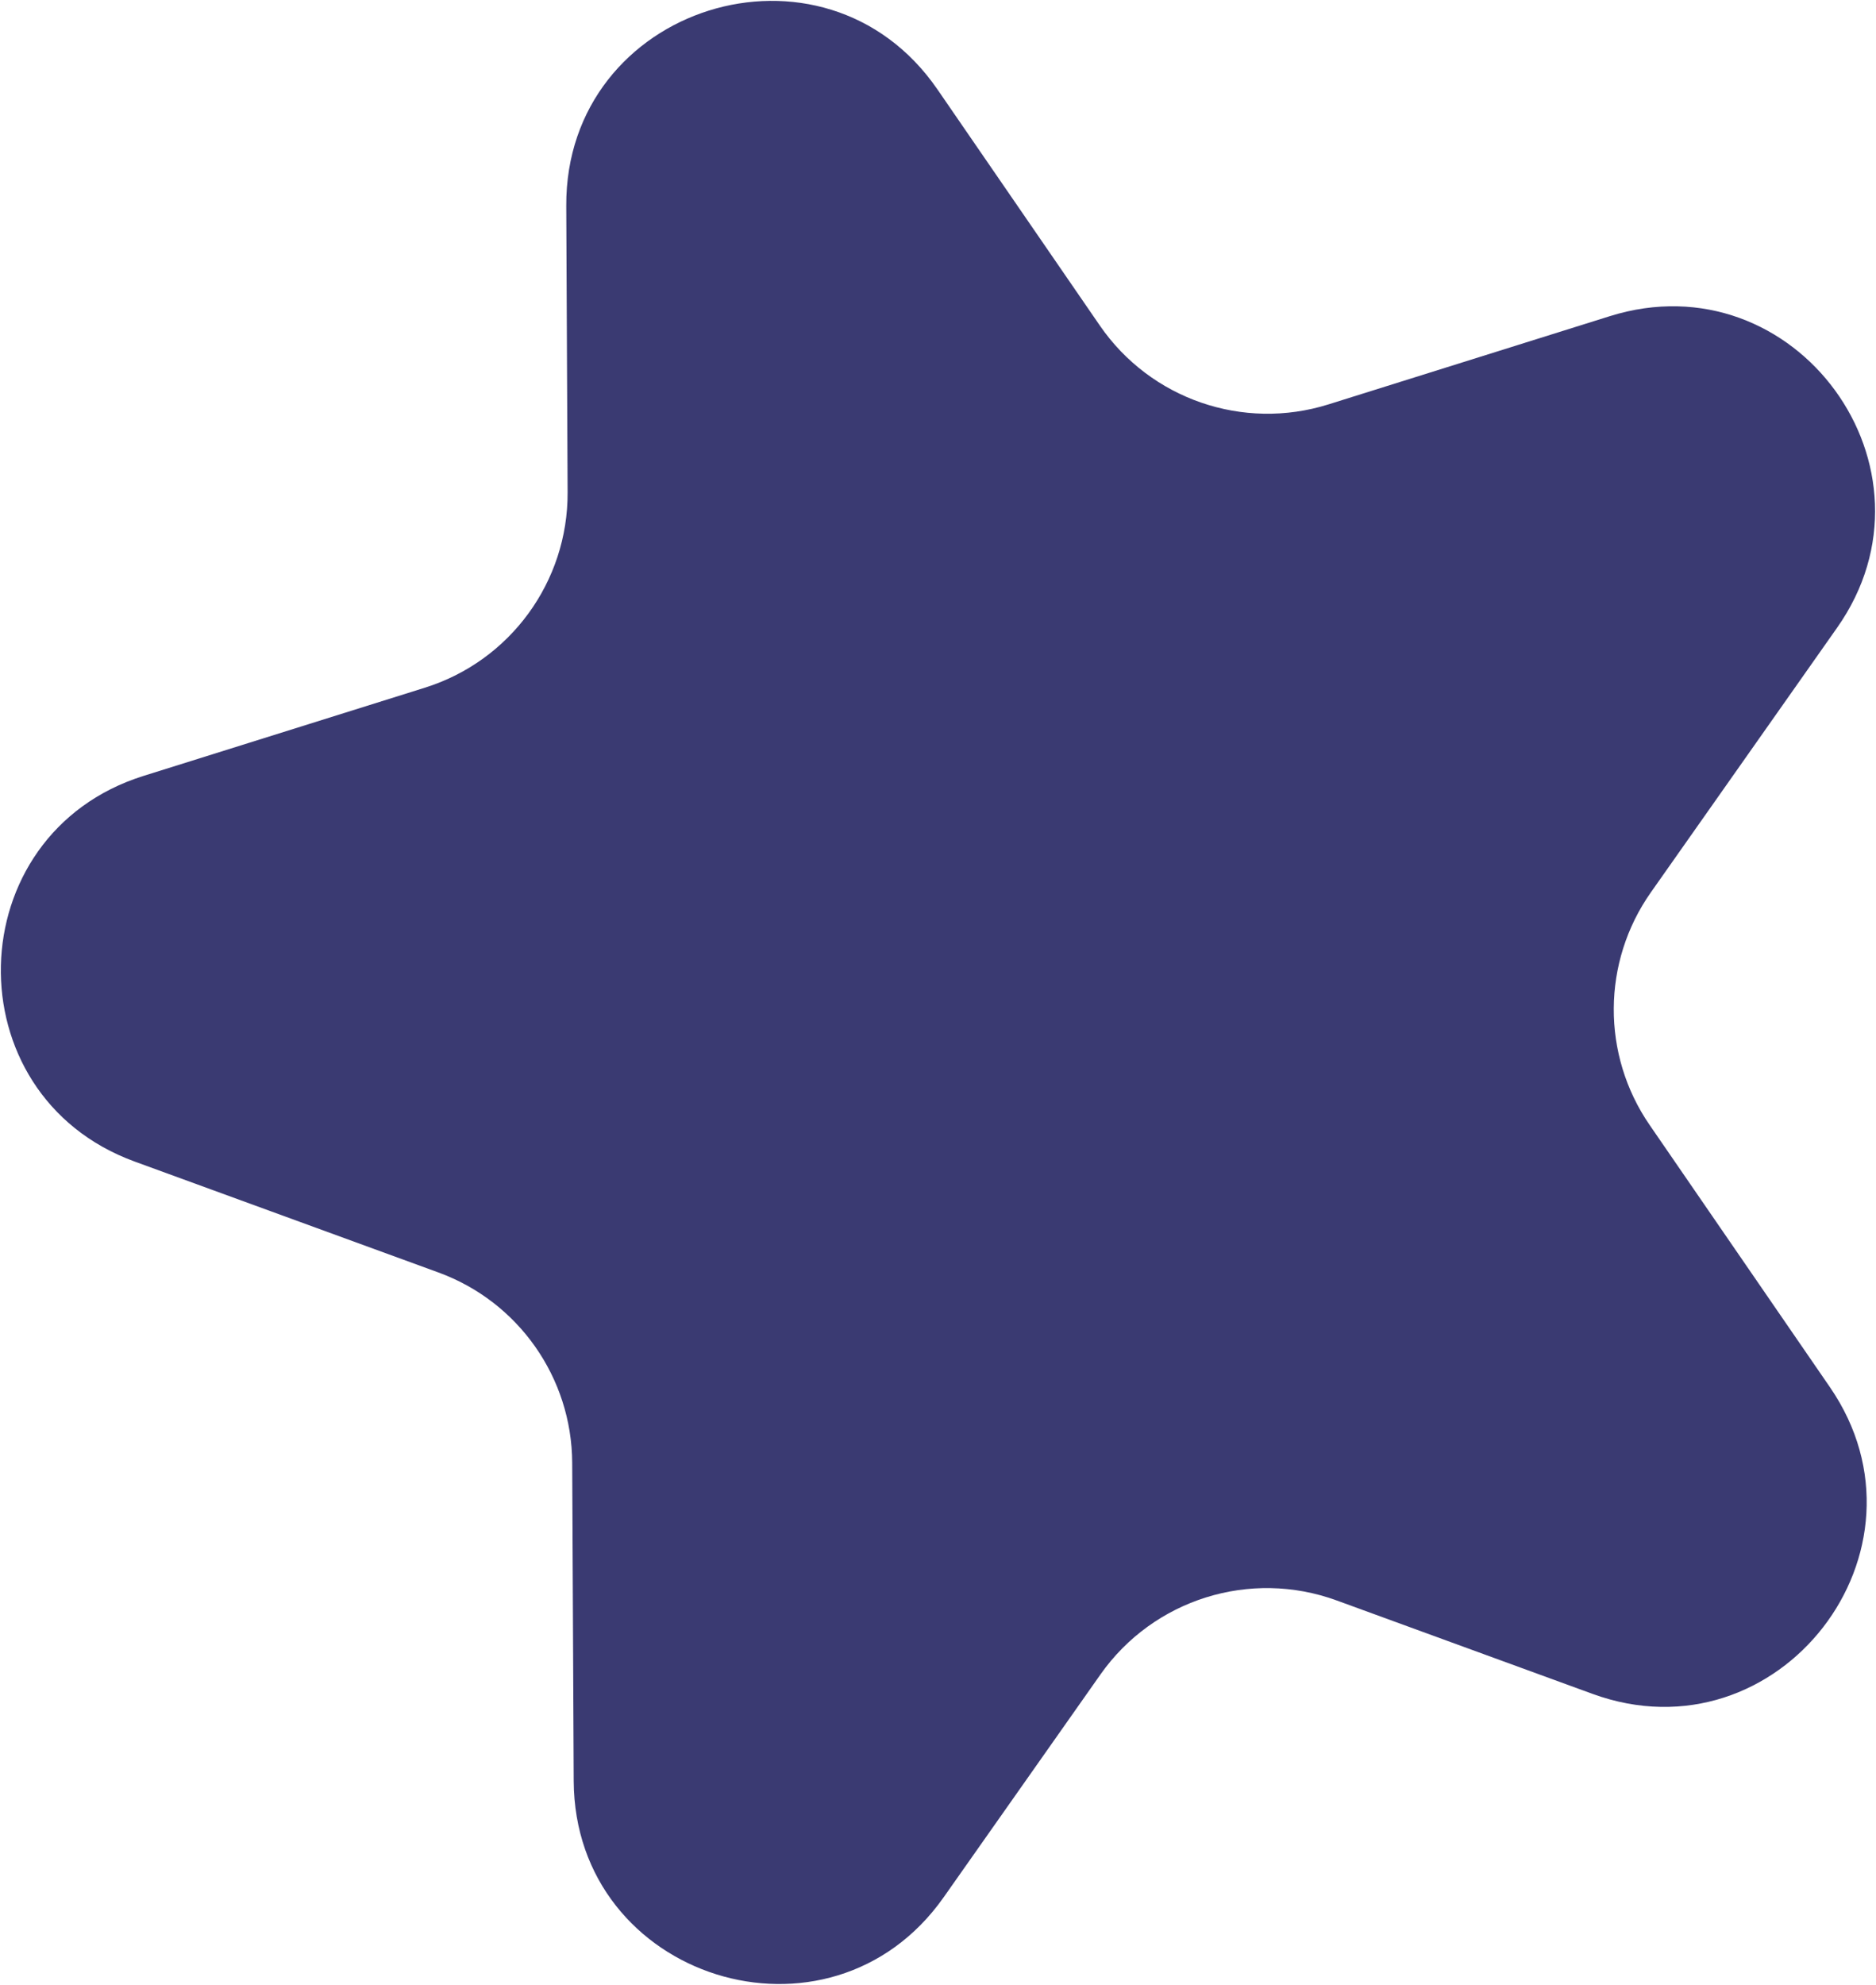 <svg width="1318" height="1394" viewBox="0 0 1318 1394" fill="none" xmlns="http://www.w3.org/2000/svg">
<path d="M397.827 144.558C397.161 3.805 578.85 -53.133 658.634 62.824L772.688 228.592C808.258 280.29 873.378 302.757 933.26 283.991L1130.98 222.028C1261.42 181.151 1369.36 329.043 1290.67 440.81L1159.84 626.62C1125.4 675.534 1125.05 740.718 1158.96 790.002L1285.6 974.07C1364.54 1088.8 1249.59 1237.21 1118.77 1189.46L939.068 1123.87C878.354 1101.71 810.324 1123.03 773.115 1175.88L662.986 1332.3C582.81 1446.17 403.721 1389.91 403.062 1250.65L402.005 1027.22C401.722 967.399 364.231 914.076 308.034 893.565L94.561 815.654C-33.846 768.79 -29.611 585.742 100.825 544.865L298.545 482.903C358.426 464.136 399.076 408.522 398.779 345.77L397.827 144.558Z" fill="#3A3A72"/>
</svg>

